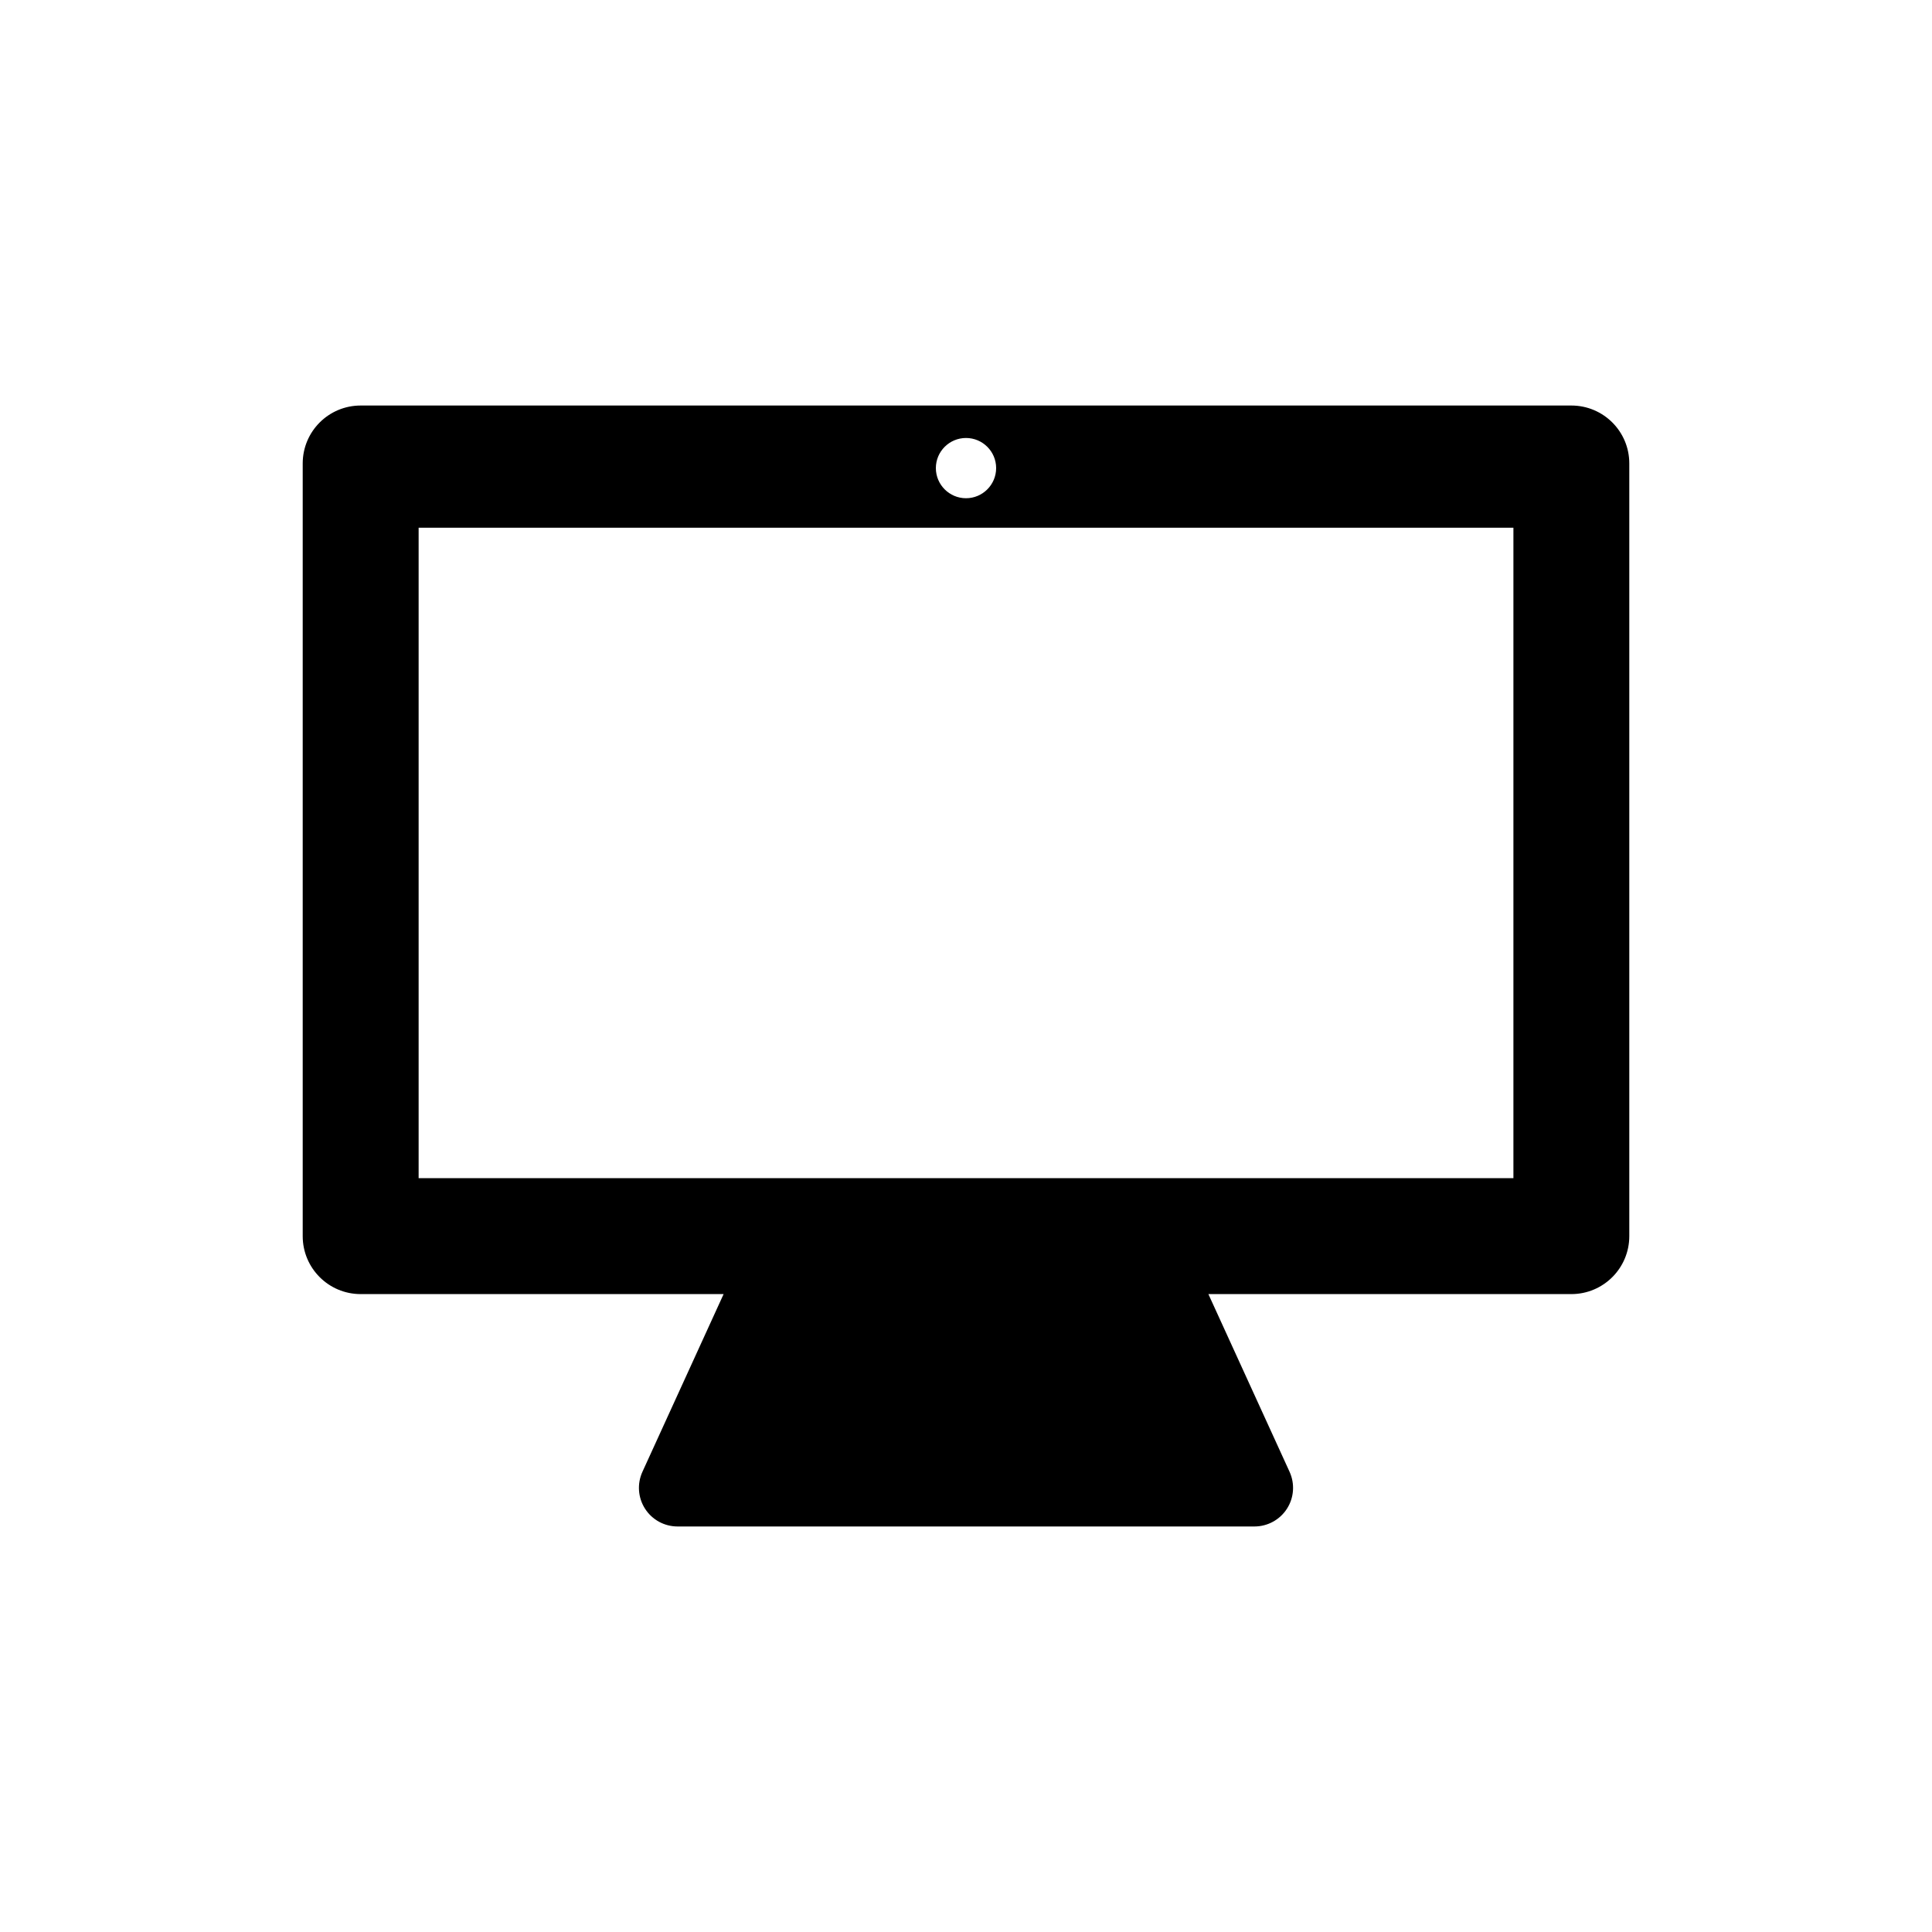<?xml version="1.0" encoding="utf-8"?>
<!-- Generator: Adobe Illustrator 16.0.0, SVG Export Plug-In . SVG Version: 6.00 Build 0)  -->
<!DOCTYPE svg PUBLIC "-//W3C//DTD SVG 1.1//EN" "http://www.w3.org/Graphics/SVG/1.1/DTD/svg11.dtd">
<svg version="1.1" id="Layer_1" xmlns="http://www.w3.org/2000/svg" xmlns:xlink="http://www.w3.org/1999/xlink" x="0px" y="0px"
	 width="50px" height="50px" viewBox="-105.5 -35.5 50 50" enable-background="new -105.5 -35.5 50 50" xml:space="preserve">
<path d="M-64.833-25.005h-31.333c-0.829,0-1.5,0.671-1.5,1.5v19.996c0,0.829,0.671,1.5,1.5,1.5h9.393l-2.101,4.599
	c-0.141,0.31-0.116,0.67,0.068,0.956c0.184,0.287,0.501,0.459,0.841,0.459h14.93c0.34,0,0.657-0.173,0.841-0.459
	c0.184-0.286,0.209-0.646,0.068-0.956l-2.101-4.599h9.393c0.829,0,1.5-0.671,1.5-1.5v-19.996
	C-63.333-24.334-64.005-25.005-64.833-25.005z M-80.5-24.165c0.43,0,0.78,0.349,0.78,0.779s-0.35,0.78-0.78,0.78
	s-0.78-0.35-0.78-0.78S-80.93-24.165-80.5-24.165z M-66.333-5.009h-28.333v-16.834h28.333V-5.009z"/>
</svg>
